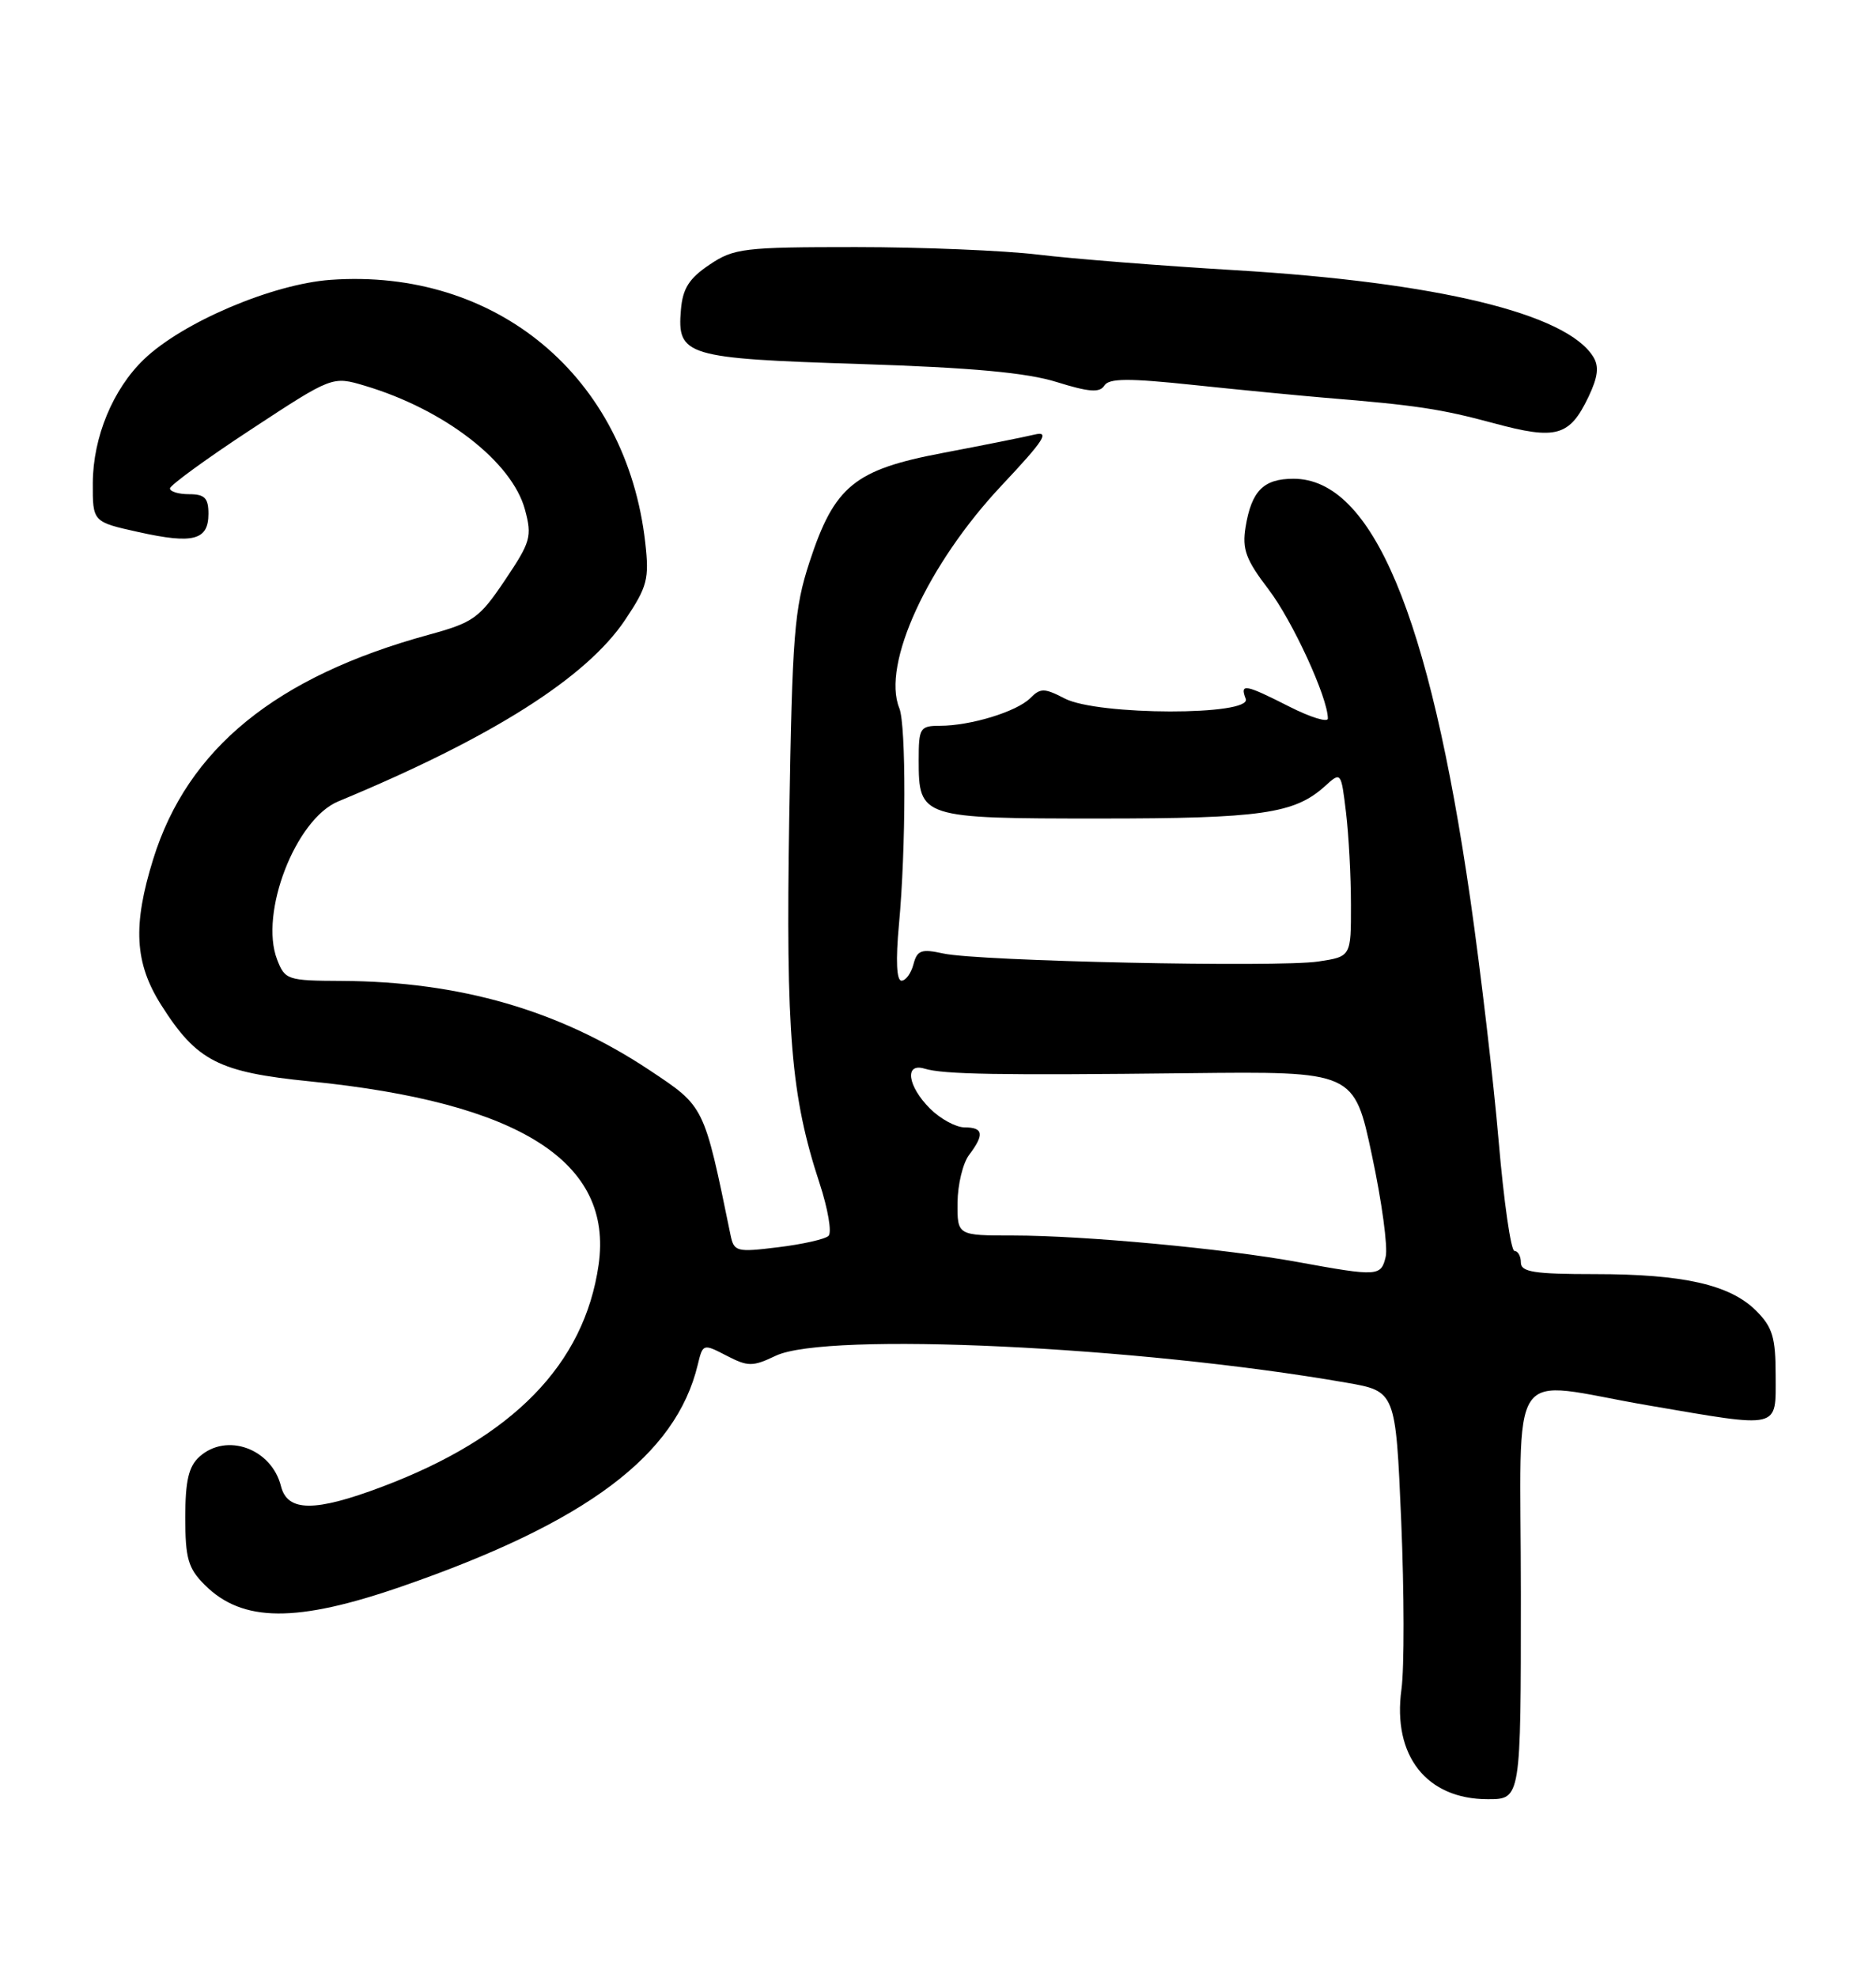 <?xml version="1.0" encoding="UTF-8" standalone="no"?>
<!DOCTYPE svg PUBLIC "-//W3C//DTD SVG 1.1//EN" "http://www.w3.org/Graphics/SVG/1.1/DTD/svg11.dtd" >
<svg xmlns="http://www.w3.org/2000/svg" xmlns:xlink="http://www.w3.org/1999/xlink" version="1.1" viewBox="0 0 243 256">
 <g >
 <path fill="currentColor"
d=" M 197.00 206.50 C 197.00 175.65 194.87 178.81 213.50 182.00 C 230.79 184.96 230.00 185.14 230.00 178.14 C 230.00 173.20 229.60 171.87 227.48 169.75 C 224.10 166.37 218.06 165.00 206.56 165.00 C 198.73 165.00 197.00 164.73 197.00 163.50 C 197.00 162.68 196.62 162.00 196.17 162.00 C 195.71 162.00 194.79 155.59 194.12 147.75 C 193.45 139.91 191.80 125.85 190.46 116.50 C 185.14 79.61 177.74 62.00 167.55 62.00 C 163.66 62.00 162.11 63.56 161.34 68.26 C 160.88 71.13 161.37 72.47 164.31 76.32 C 167.42 80.39 172.00 90.36 172.00 93.05 C 172.00 93.59 169.76 92.90 167.03 91.52 C 161.26 88.59 160.58 88.47 161.36 90.50 C 162.21 92.70 142.19 92.67 137.92 90.46 C 135.27 89.09 134.77 89.08 133.44 90.42 C 131.69 92.16 125.73 93.99 121.75 93.99 C 119.16 94.00 119.00 94.27 119.00 98.43 C 119.00 105.91 119.27 106.00 142.42 106.00 C 163.32 106.00 167.67 105.38 171.61 101.82 C 173.71 99.92 173.71 99.92 174.35 105.21 C 174.70 108.12 174.99 113.51 174.99 117.19 C 175.00 123.88 175.00 123.88 170.75 124.52 C 165.49 125.30 126.73 124.48 122.19 123.48 C 119.34 122.86 118.80 123.05 118.32 124.88 C 118.02 126.04 117.32 127.00 116.77 127.00 C 116.13 127.00 116.01 124.37 116.44 119.75 C 117.36 109.91 117.38 93.90 116.49 91.71 C 114.18 86.06 120.16 73.06 129.76 62.85 C 135.25 57.01 136.04 55.79 134.00 56.28 C 132.62 56.61 127.27 57.68 122.11 58.66 C 110.66 60.83 108.08 62.94 104.85 72.80 C 102.88 78.84 102.62 82.13 102.23 105.98 C 101.78 133.84 102.45 141.95 106.16 153.24 C 107.25 156.56 107.77 159.62 107.32 160.05 C 106.87 160.48 103.93 161.14 100.80 161.52 C 95.36 162.19 95.07 162.11 94.61 159.86 C 91.16 143.08 91.29 143.35 84.12 138.58 C 72.47 130.84 59.59 127.11 44.23 127.03 C 37.23 127.00 36.91 126.90 35.89 124.25 C 33.58 118.25 38.29 106.07 43.82 103.78 C 63.67 95.55 75.96 87.77 80.97 80.28 C 83.86 75.96 84.11 74.99 83.58 70.27 C 81.15 48.78 64.29 34.71 42.82 36.24 C 35.27 36.79 23.63 41.74 18.64 46.54 C 14.62 50.40 12.05 56.62 12.02 62.54 C 12.00 67.59 12.00 67.59 17.97 68.91 C 25.03 70.48 27.00 69.96 27.00 66.53 C 27.00 64.50 26.51 64.00 24.50 64.00 C 23.12 64.00 22.01 63.66 22.02 63.25 C 22.03 62.84 26.76 59.39 32.54 55.60 C 43.05 48.70 43.05 48.70 47.28 49.96 C 57.59 53.04 66.33 59.81 68.00 66.00 C 68.94 69.49 68.74 70.18 65.41 75.13 C 62.09 80.07 61.32 80.62 55.50 82.21 C 35.74 87.63 24.30 96.94 19.85 111.24 C 17.17 119.85 17.43 124.71 20.88 130.15 C 25.48 137.41 28.29 138.85 40.16 140.04 C 67.37 142.78 79.45 150.46 77.54 163.79 C 75.69 176.68 66.44 186.16 49.46 192.55 C 40.79 195.82 37.24 195.80 36.40 192.48 C 35.18 187.59 29.34 185.48 25.83 188.65 C 24.43 189.92 24.00 191.77 24.00 196.52 C 24.00 201.82 24.37 203.10 26.51 205.24 C 31.40 210.13 38.41 210.18 52.15 205.41 C 76.02 197.13 87.56 188.47 90.38 176.74 C 91.04 174.00 91.08 173.99 94.11 175.56 C 96.90 177.00 97.48 177.00 100.49 175.57 C 107.07 172.45 147.37 174.35 174.40 179.06 C 180.78 180.17 180.78 180.17 181.50 196.97 C 181.89 206.21 181.91 216.03 181.53 218.78 C 180.35 227.37 184.78 233.00 192.72 233.00 C 197.00 233.00 197.00 233.00 197.00 206.50 Z  M 205.76 51.39 C 206.99 48.81 207.15 47.45 206.37 46.20 C 202.90 40.60 186.17 36.56 160.00 34.99 C 150.38 34.42 138.88 33.51 134.45 32.97 C 130.02 32.44 119.40 32.00 110.85 32.00 C 96.31 32.00 95.07 32.15 91.90 34.28 C 89.26 36.05 88.43 37.36 88.20 40.12 C 87.69 46.08 88.81 46.42 111.40 47.14 C 125.94 47.61 132.99 48.26 136.89 49.48 C 141.06 50.78 142.45 50.88 143.04 49.94 C 143.63 48.98 146.15 48.96 154.65 49.86 C 160.62 50.49 168.20 51.22 171.50 51.50 C 183.51 52.48 186.63 52.96 193.50 54.81 C 201.59 57.00 203.31 56.52 205.76 51.39 Z  M 168.12 163.44 C 158.57 161.69 140.46 160.01 131.25 160.00 C 124.00 160.00 124.00 160.00 124.03 155.75 C 124.05 153.41 124.72 150.63 125.53 149.56 C 127.53 146.92 127.38 146.00 124.95 146.00 C 123.83 146.00 121.80 144.90 120.45 143.55 C 117.55 140.64 117.13 137.60 119.75 138.39 C 122.21 139.14 129.35 139.26 153.95 138.98 C 175.40 138.74 175.40 138.74 177.71 149.62 C 178.99 155.60 179.79 161.51 179.49 162.75 C 178.89 165.30 178.48 165.33 168.12 163.44 Z "/>
</g>
</svg>